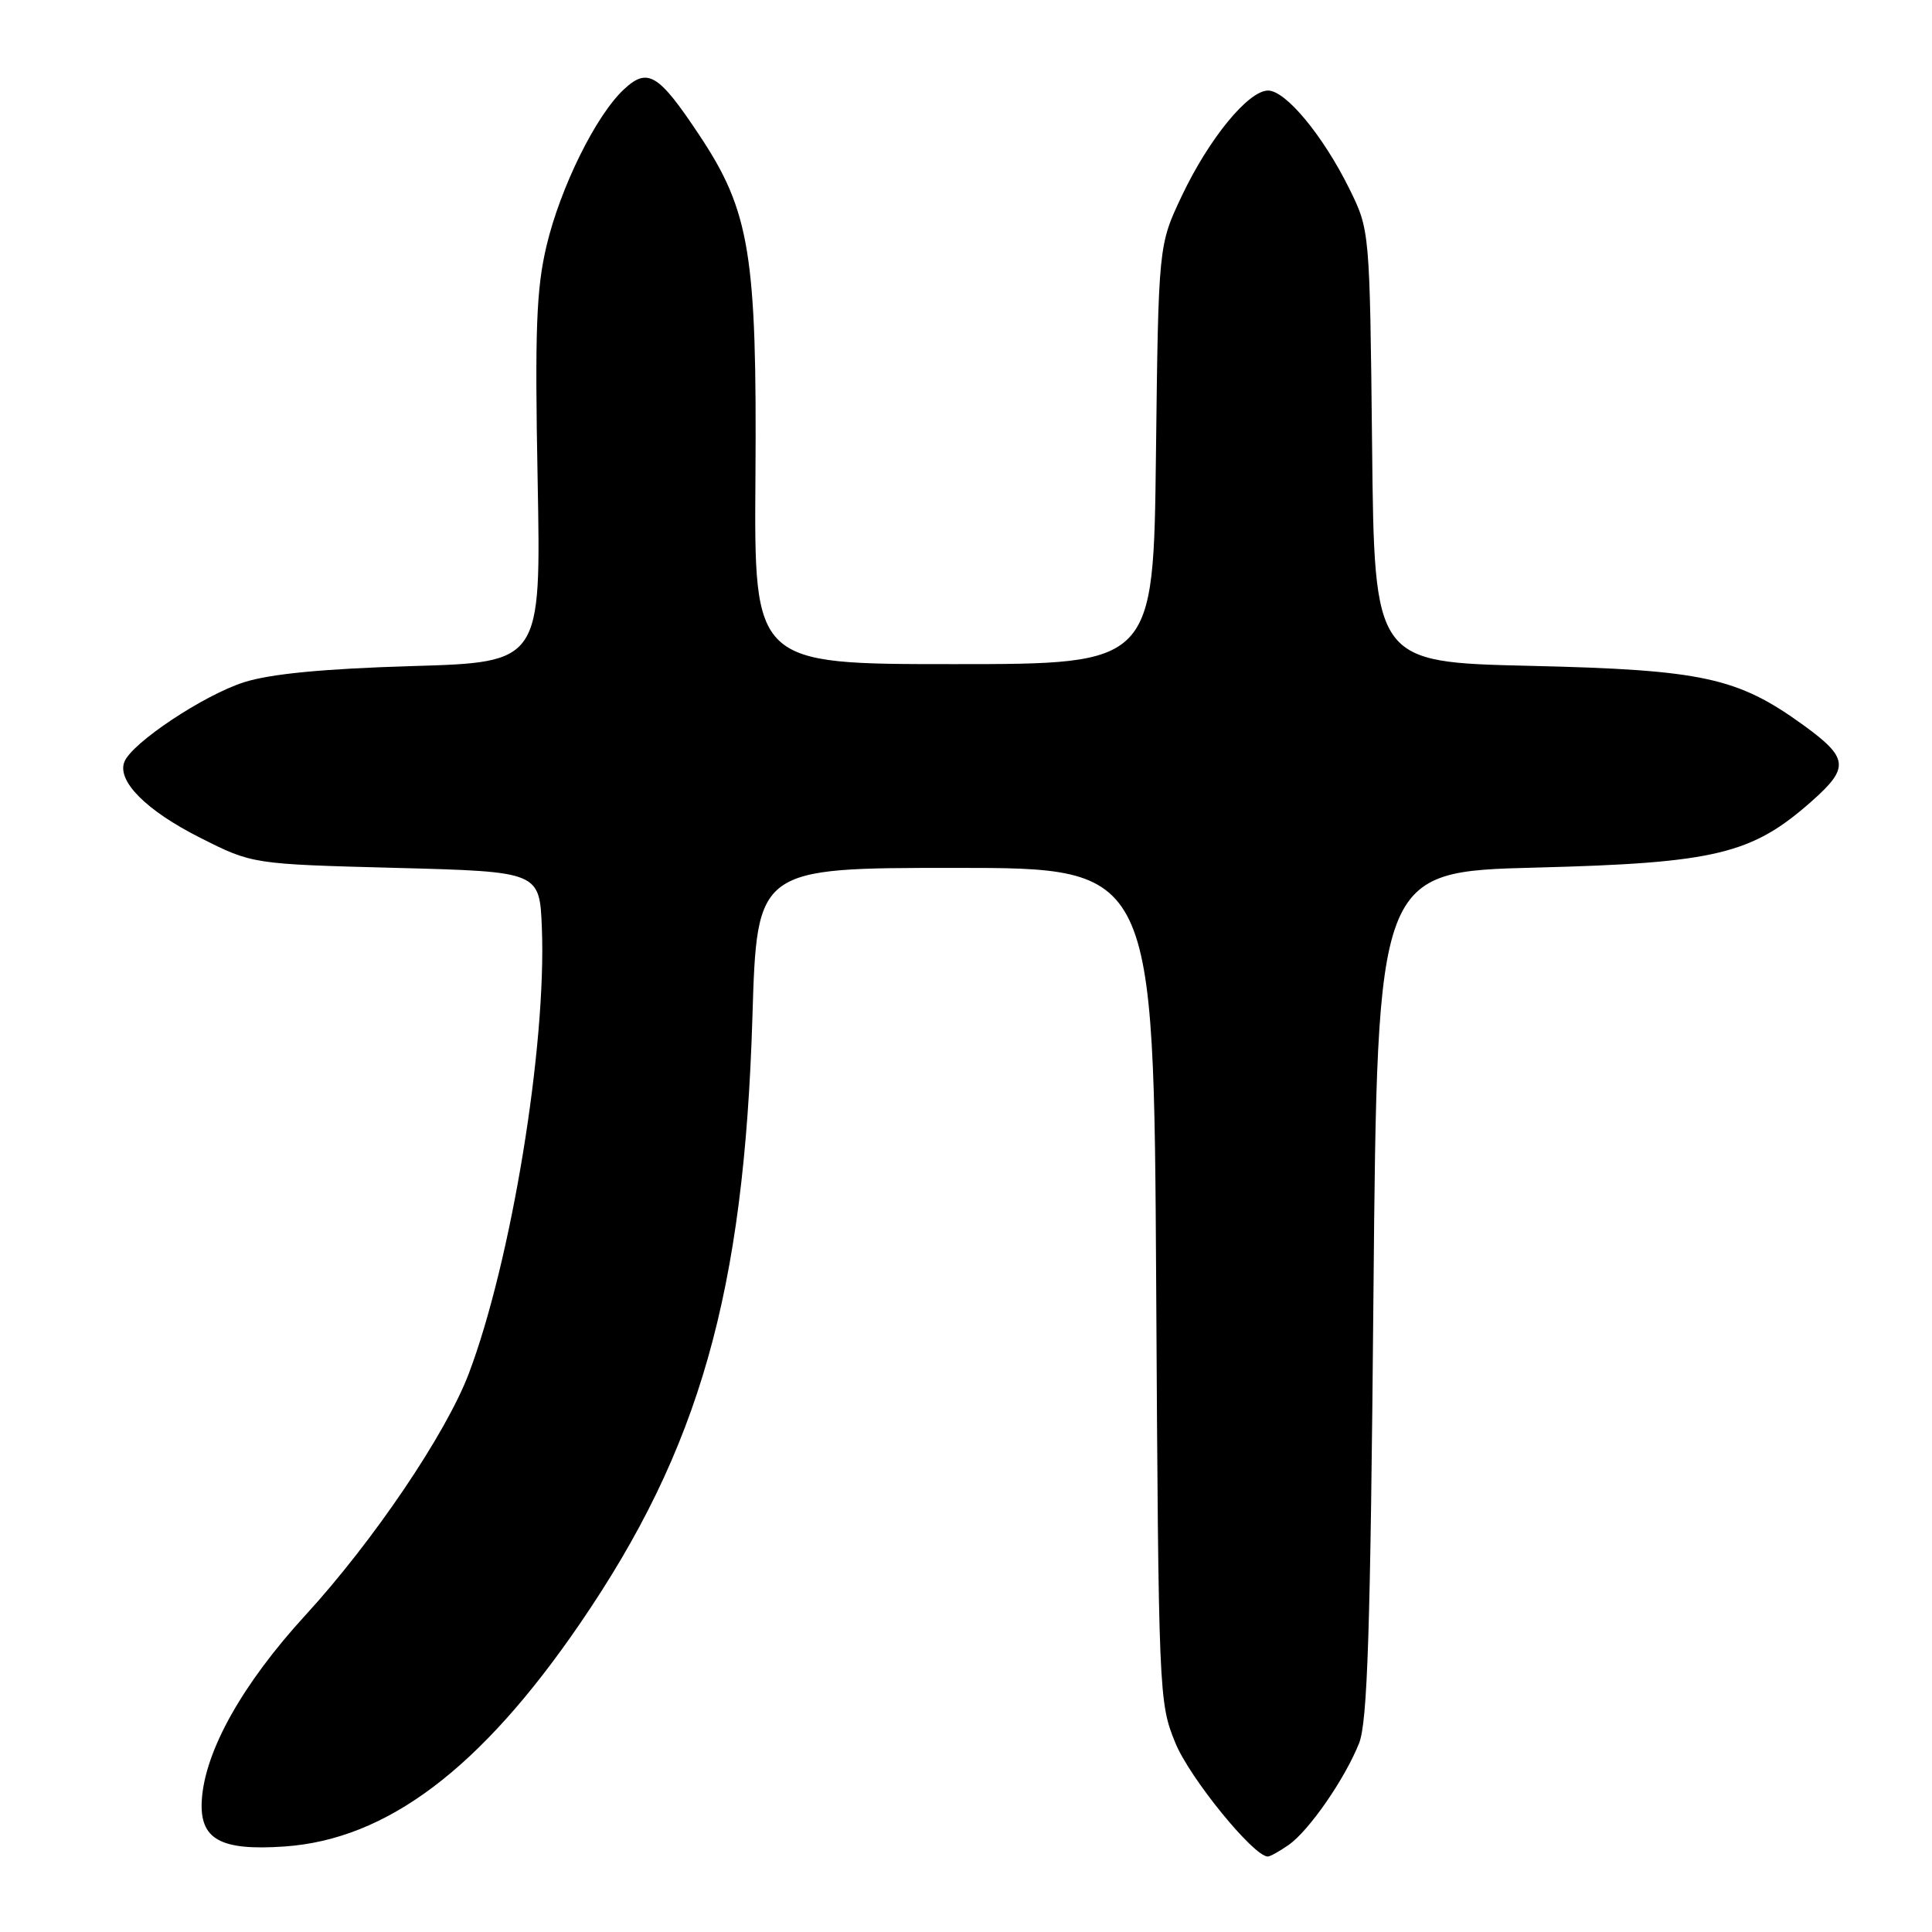 <?xml version="1.0" encoding="UTF-8" standalone="no"?>
<!DOCTYPE svg PUBLIC "-//W3C//DTD SVG 1.1//EN" "http://www.w3.org/Graphics/SVG/1.1/DTD/svg11.dtd" >
<svg xmlns="http://www.w3.org/2000/svg" xmlns:xlink="http://www.w3.org/1999/xlink" version="1.1" viewBox="0 0 256 256">
 <g >
 <path fill="currentColor"
d=" M 170.76 244.46 C 173.45 242.57 178.19 235.74 180.08 231.00 C 181.20 228.20 181.59 216.26 181.99 171.50 C 182.50 115.50 182.50 115.50 203.50 114.96 C 227.35 114.35 232.14 113.19 240.09 106.14 C 245.09 101.71 244.94 100.42 238.94 96.07 C 230.22 89.76 225.60 88.76 202.81 88.23 C 182.11 87.75 182.11 87.75 181.81 59.13 C 181.50 30.50 181.50 30.50 178.79 25.00 C 175.32 17.98 170.37 12.00 168.03 12.00 C 165.41 12.00 160.20 18.36 156.60 25.95 C 153.50 32.50 153.50 32.50 153.17 60.25 C 152.84 88.00 152.84 88.00 126.38 88.00 C 99.92 88.00 99.92 88.00 100.10 63.25 C 100.31 33.78 99.37 28.00 92.70 17.96 C 87.25 9.75 85.82 8.88 82.64 11.87 C 78.93 15.35 74.24 24.88 72.41 32.60 C 71.07 38.31 70.86 43.67 71.24 63.63 C 71.69 87.76 71.69 87.76 54.60 88.26 C 42.90 88.61 35.88 89.28 32.37 90.39 C 27.04 92.07 17.47 98.43 16.48 100.95 C 15.48 103.49 19.37 107.40 26.51 111.00 C 33.44 114.50 33.44 114.50 52.47 115.00 C 71.50 115.50 71.50 115.50 71.80 122.95 C 72.42 138.60 67.75 167.12 62.12 182.00 C 59.12 189.93 49.49 204.18 40.49 214.00 C 32.12 223.13 27.15 232.00 26.74 238.51 C 26.42 243.72 29.16 245.26 37.70 244.67 C 51.27 243.73 63.68 234.37 76.83 215.16 C 92.69 192.02 98.59 171.26 99.70 134.75 C 100.30 115.00 100.30 115.00 126.59 115.00 C 152.88 115.00 152.88 115.00 153.20 170.25 C 153.51 224.63 153.55 225.59 155.74 230.94 C 157.62 235.57 166.11 246.00 167.99 246.00 C 168.30 246.00 169.55 245.30 170.76 244.46 Z "/>
</g>
</svg>
